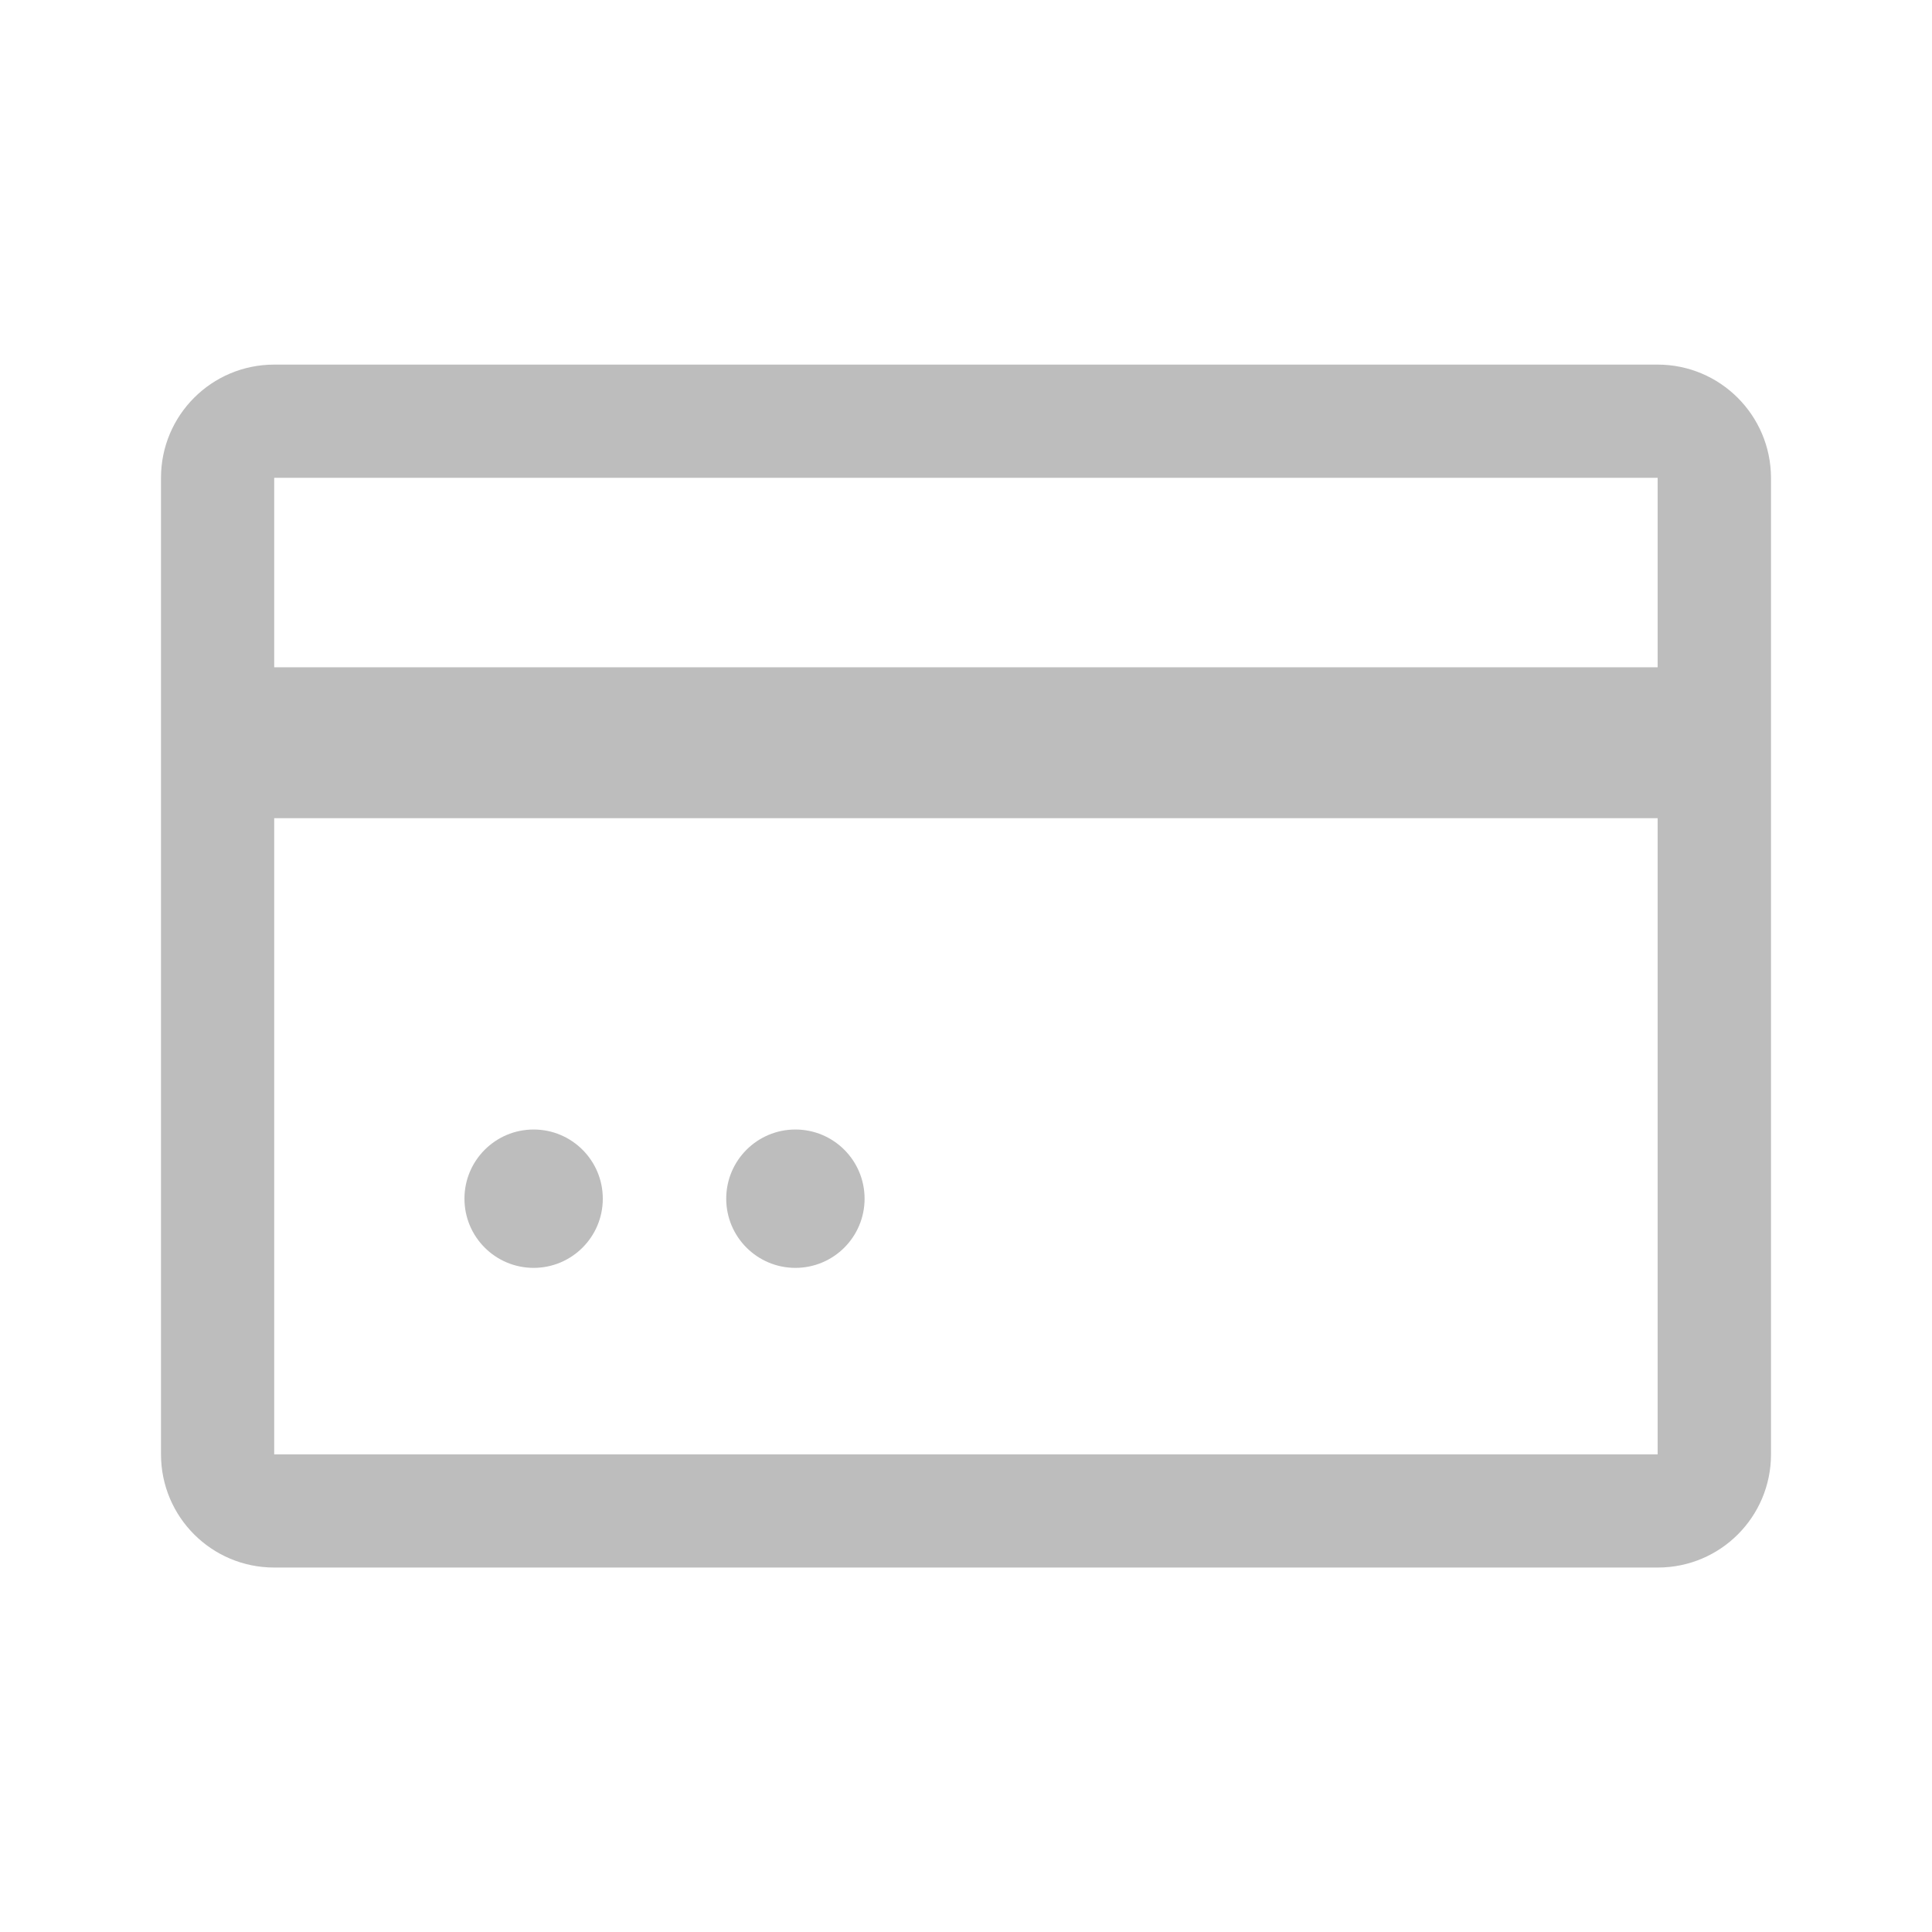 <?xml version="1.0" encoding="UTF-8"?>
<svg width="120px" height="120px" viewBox="0 0 120 120" version="1.1" xmlns="http://www.w3.org/2000/svg" xmlns:xlink="http://www.w3.org/1999/xlink">
    <!-- Generator: Sketch 57.1 (83088) - https://sketch.com -->
    <title>Icon / General / Credit Card</title>
    <desc>Created with Sketch.</desc>
    <g id="Icon-/-General-/-Credit-Card" stroke="none" stroke-width="1" fill="none" fill-rule="evenodd">
        <path d="M102.959,22.646 L17.031,22.646 C13.145,22.646 10,25.791 10,29.678 L10,41.445 L10,50.82 L10,90.332 C10,94.219 13.145,97.363 17.031,97.363 L102.969,97.363 C106.855,97.363 110,94.219 110,90.332 L110,50.82 L110,41.445 L110,29.678 C109.99,25.791 106.836,22.646 102.959,22.646 Z M102.959,90.332 L17.031,90.332 L17.031,50.82 L102.959,50.82 L102.959,90.332 Z M17.031,41.445 L17.031,29.678 L102.959,29.678 L102.959,41.445 L17.031,41.445 Z M33.145,78.75 L33.145,78.75 C35.518,78.75 37.441,76.826 37.441,74.453 L37.441,74.453 C37.441,72.08 35.518,70.156 33.145,70.156 L33.145,70.156 C30.771,70.156 28.848,72.08 28.848,74.453 L28.848,74.453 C28.848,76.826 30.771,78.75 33.145,78.75 Z M49.404,78.75 L49.404,78.75 C51.777,78.75 53.701,76.826 53.701,74.453 L53.701,74.453 C53.701,72.08 51.777,70.156 49.404,70.156 L49.404,70.156 C47.031,70.156 45.107,72.08 45.107,74.453 L45.107,74.453 C45.107,76.826 47.031,78.75 49.404,78.75 Z" id="Shape" fill="#BDBDBD"></path>
    </g>
</svg>
